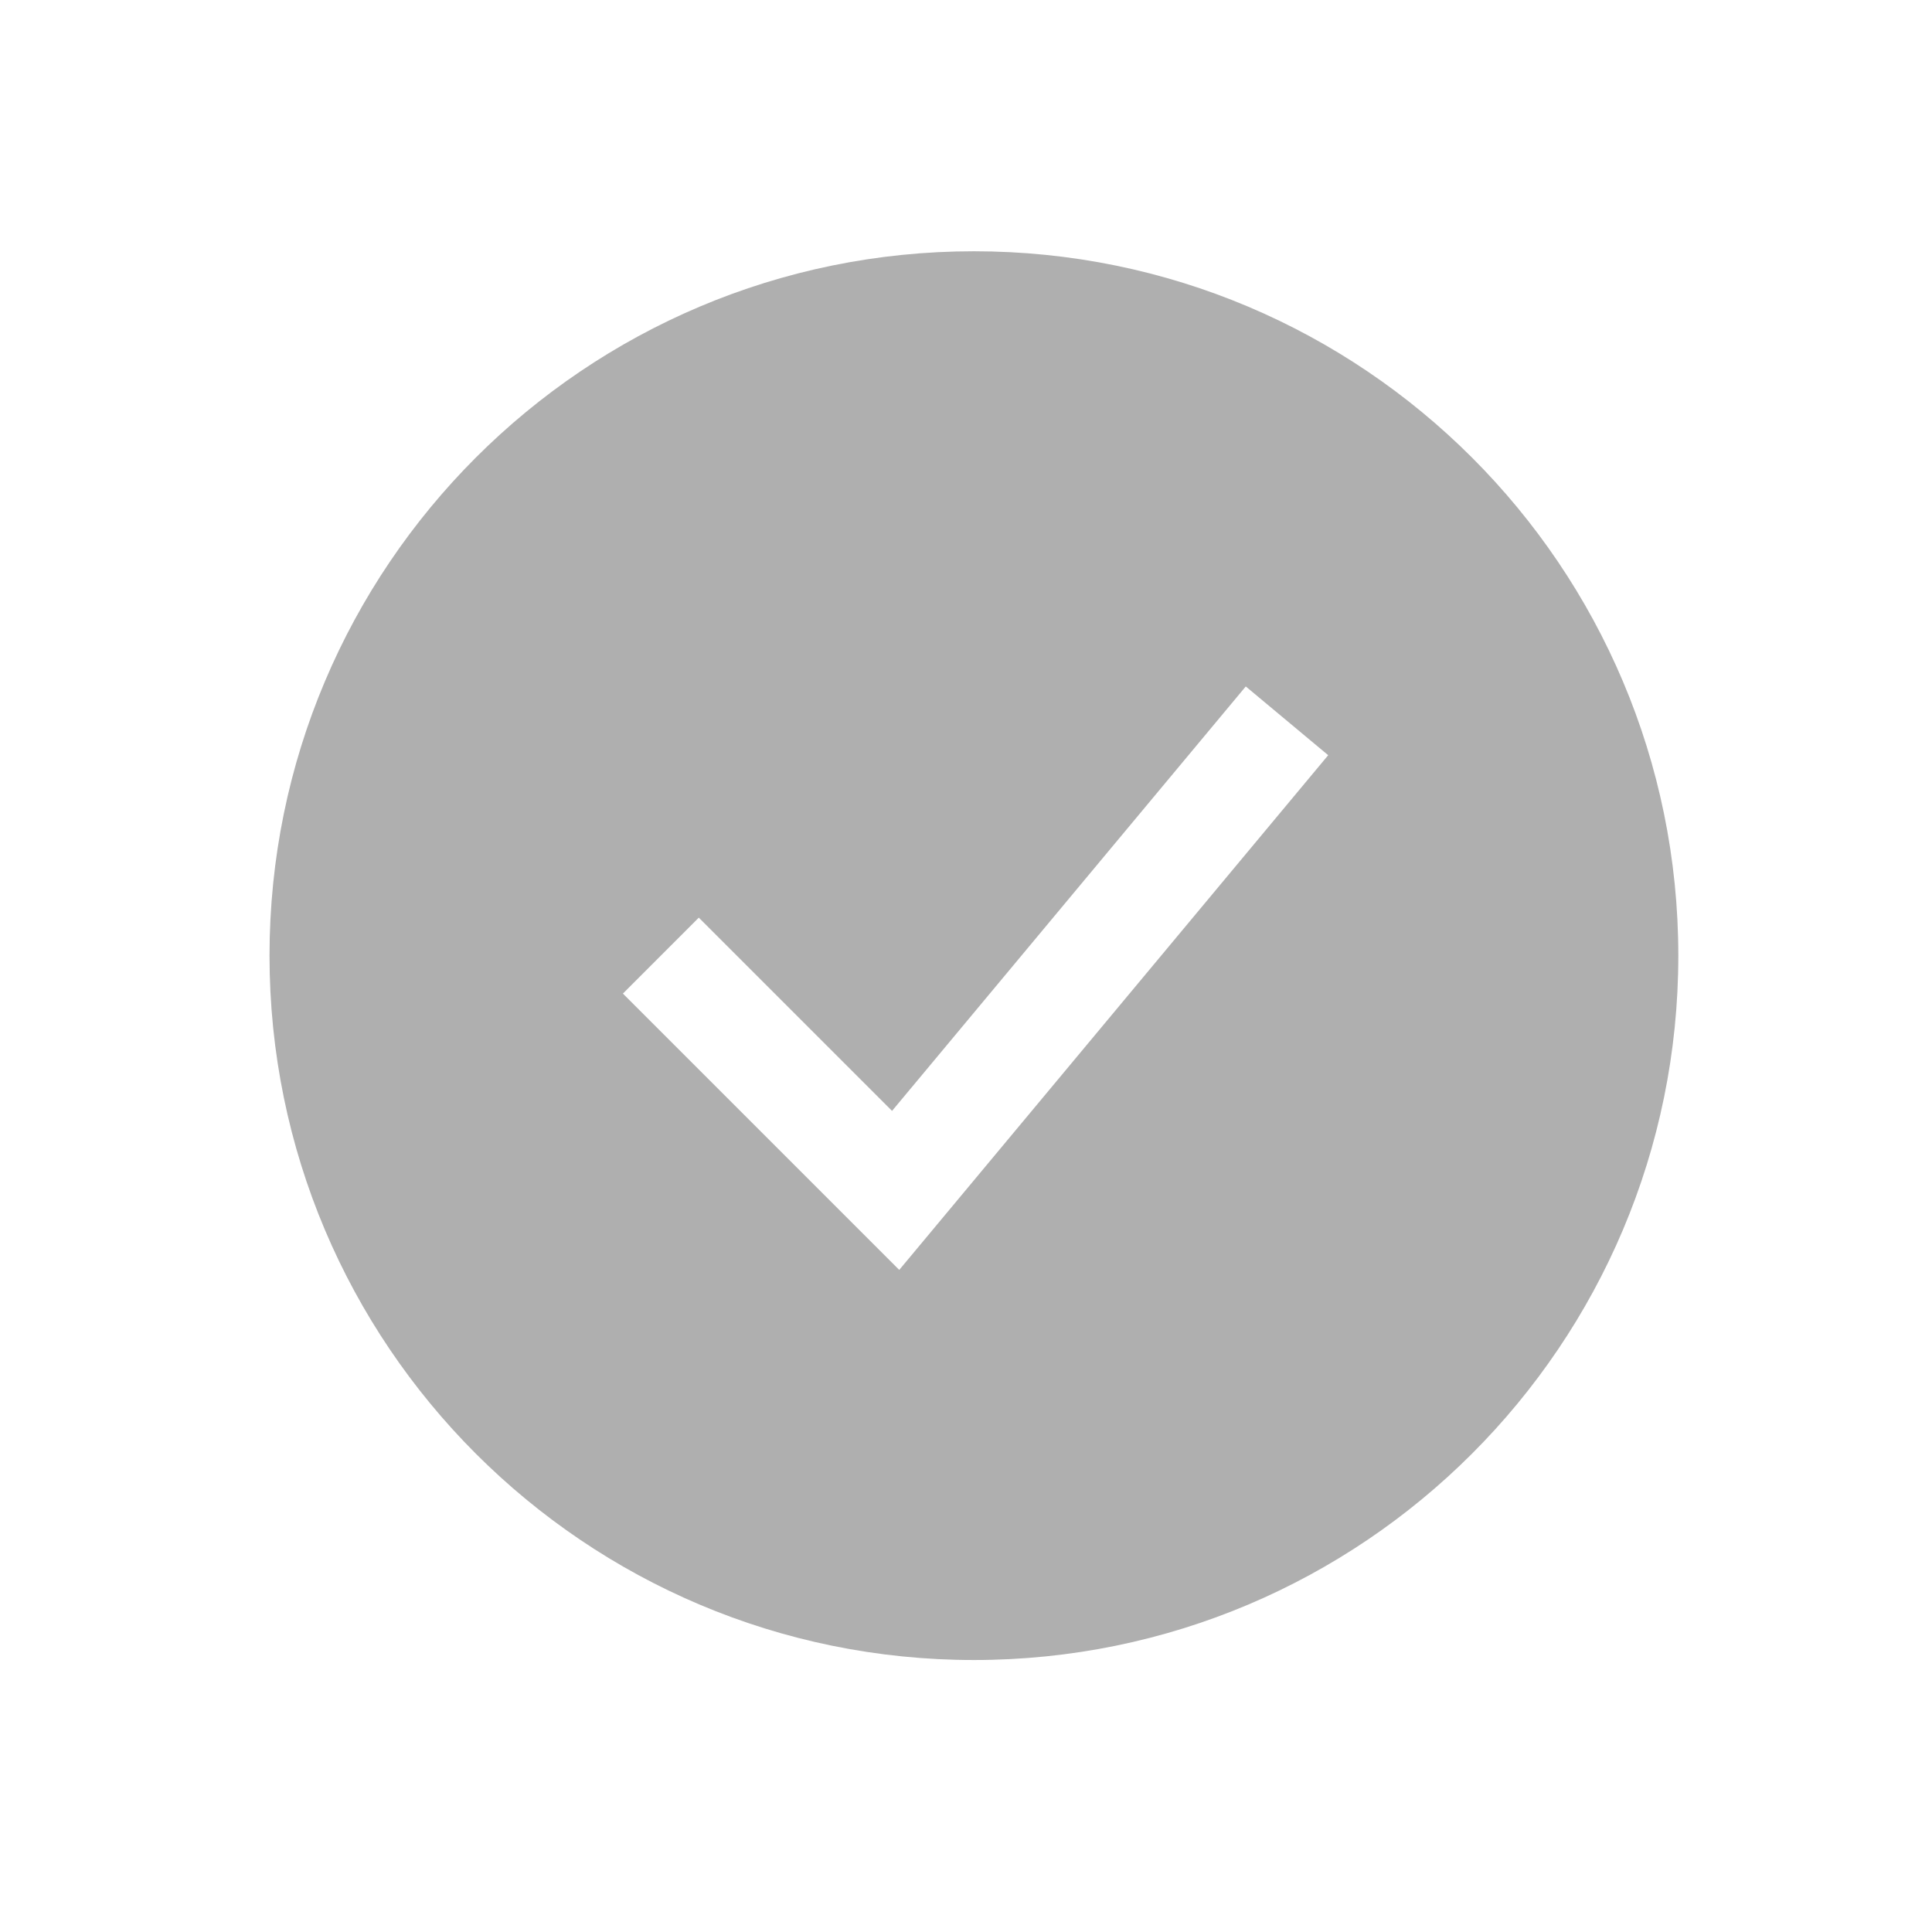 <svg width="36" height="36" viewBox="0 0 36 36" fill="none" xmlns="http://www.w3.org/2000/svg">
<g id="Check_fill">
<path id="Subtract" fill-rule="evenodd" clip-rule="evenodd" d="M18.148 30.932C25.396 30.932 31.273 25.055 31.273 17.807C31.273 10.558 25.396 4.682 18.148 4.682C10.899 4.682 5.022 10.558 5.022 17.807C5.022 25.055 10.899 30.932 18.148 30.932ZM17.457 22.822L24.749 14.072L23.213 12.791L16.622 20.7L13.021 17.099L11.607 18.514L15.982 22.889L16.756 23.663L17.457 22.822Z" fill="#AFAFAF"/>
</g>
</svg>
